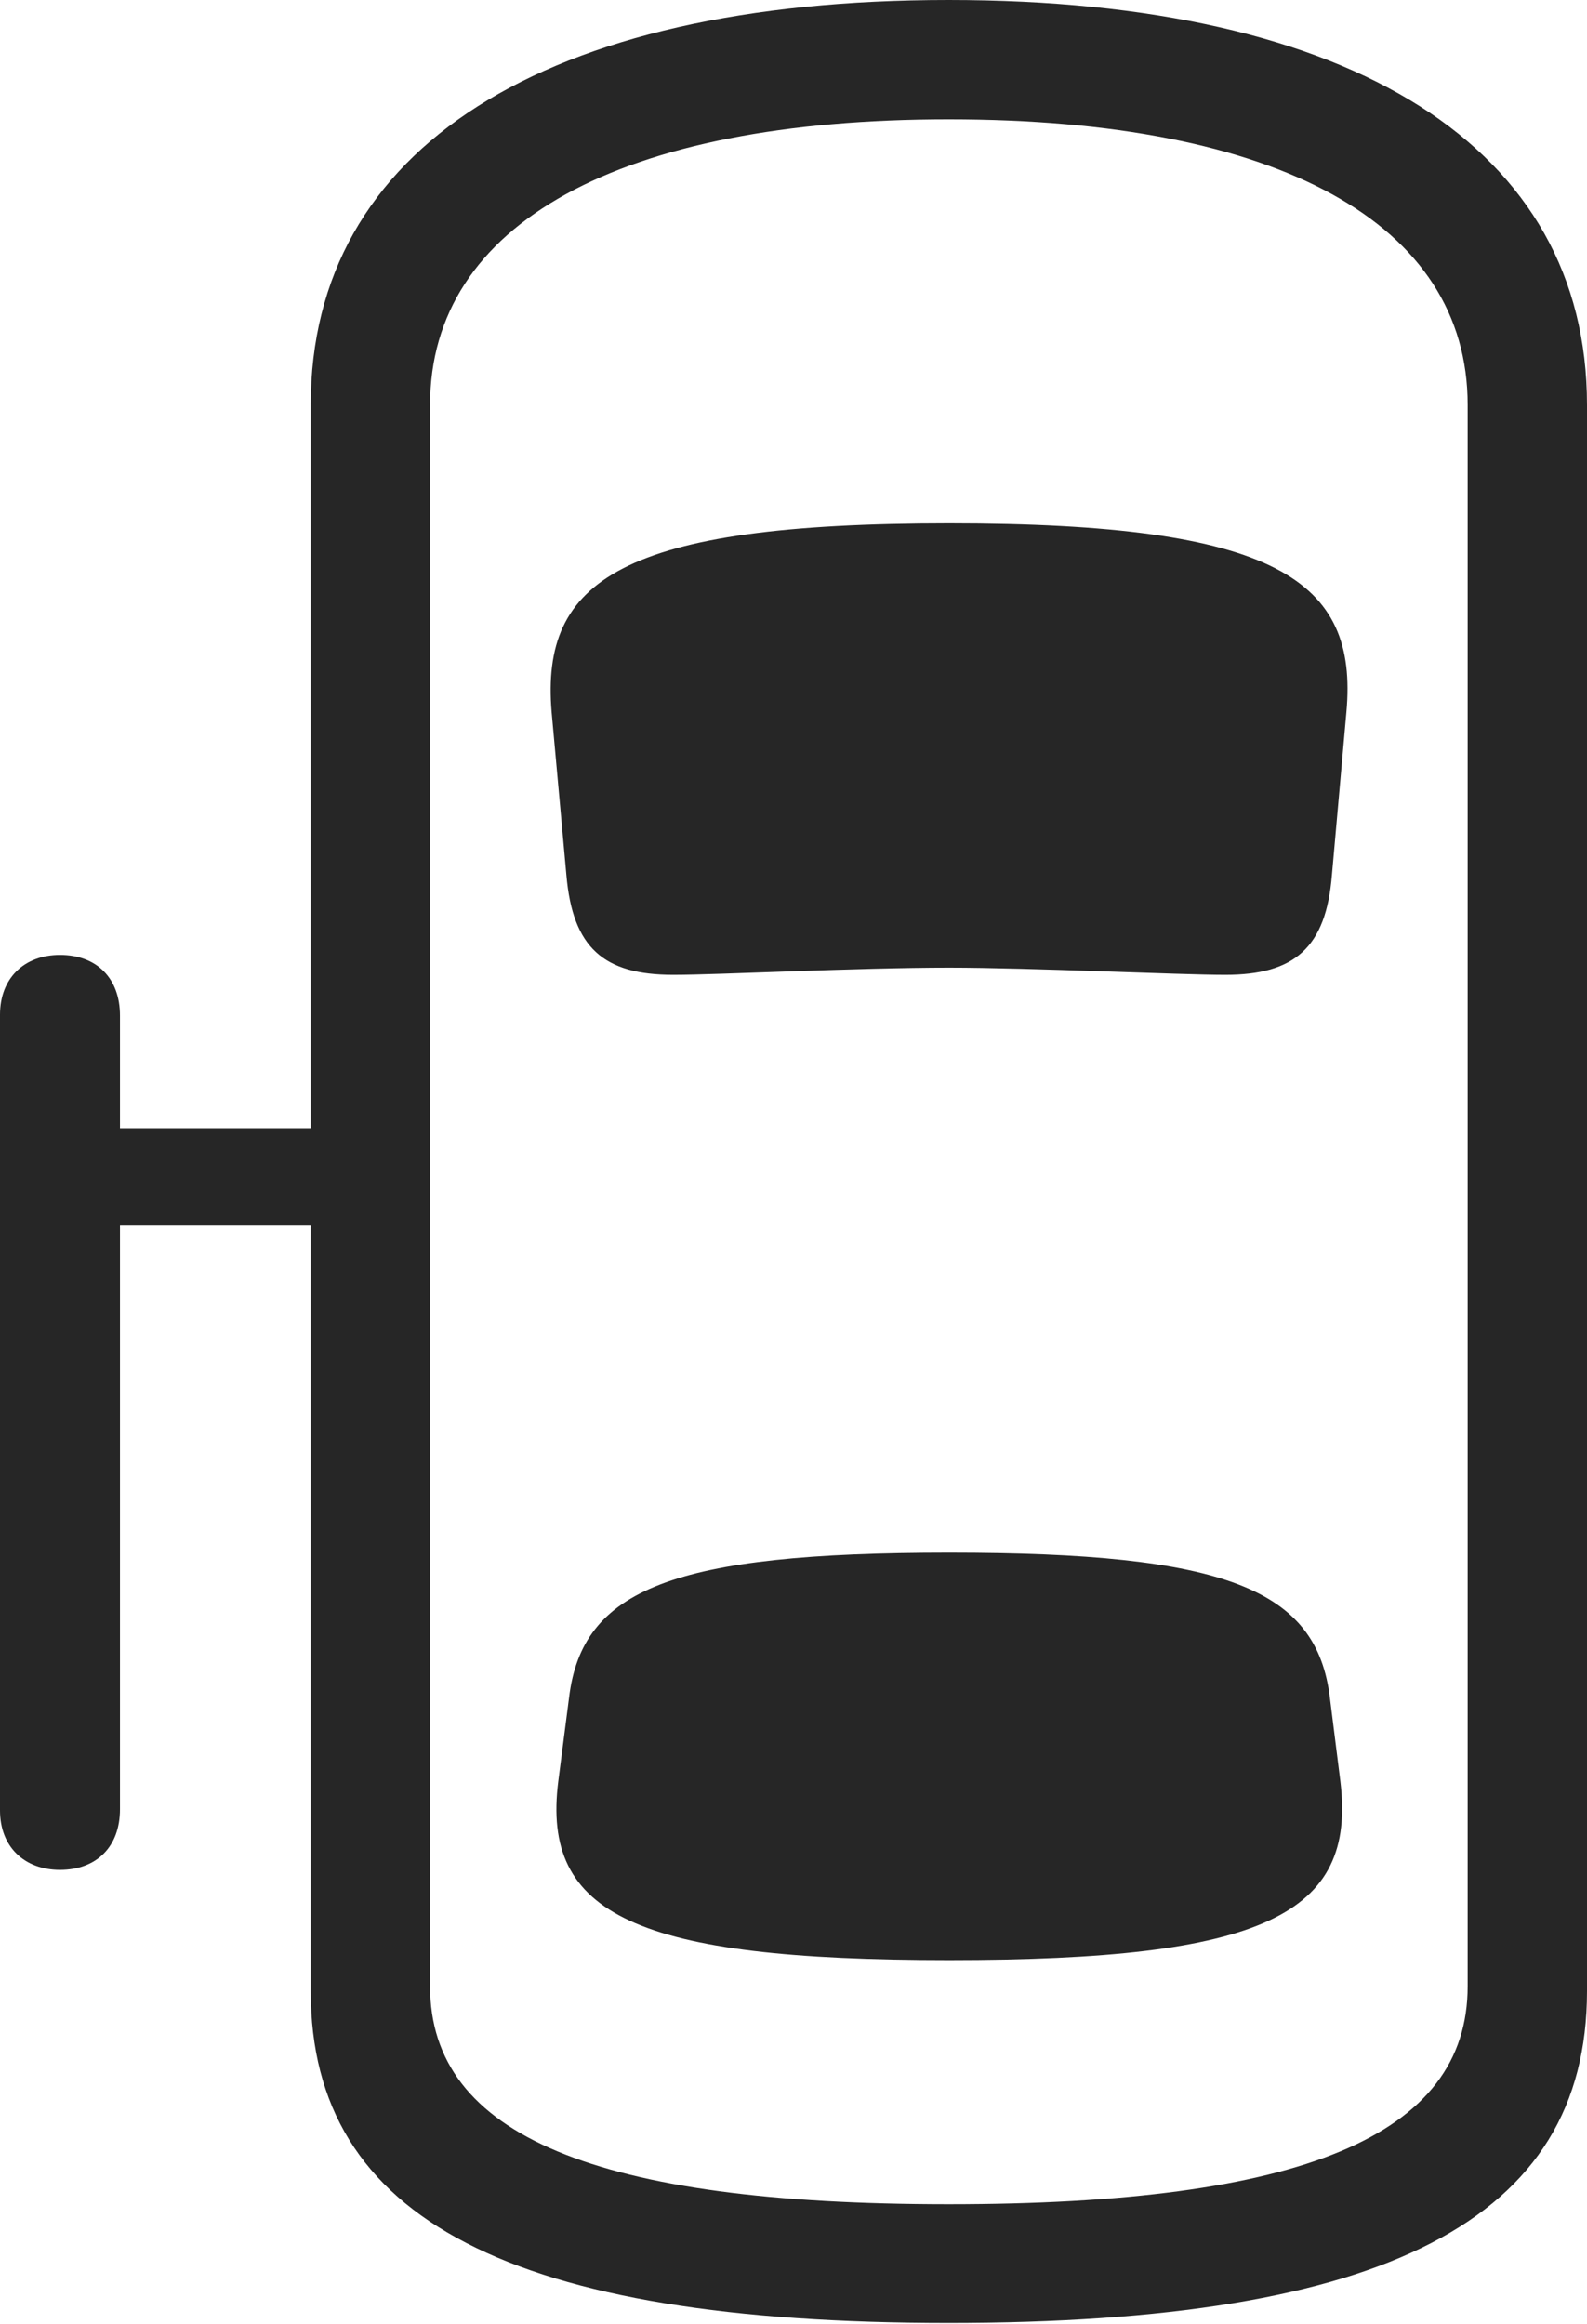 <?xml version="1.0" encoding="UTF-8"?>
<!--Generator: Apple Native CoreSVG 232.5-->
<!DOCTYPE svg
PUBLIC "-//W3C//DTD SVG 1.1//EN"
       "http://www.w3.org/Graphics/SVG/1.1/DTD/svg11.dtd">
<svg version="1.1" xmlns="http://www.w3.org/2000/svg" xmlns:xlink="http://www.w3.org/1999/xlink" width="82.876" height="121.34">
 <g>
  <rect height="121.34" opacity="0" width="82.876" x="0" y="0"/>
  <path d="M3.133 97.622C5.036 97.622 6.266 96.422 6.266 94.455L6.266 53.021C6.266 51.054 5.036 49.855 3.133 49.855C1.278 49.855 0 51.054 0 52.972L0 94.519C0 96.422 1.278 97.622 3.133 97.622ZM3.133 63.975L18.704 63.975L18.704 58.895L3.133 58.895ZM49.536 121.276C72.317 121.276 82.876 115.917 82.876 103.952L82.876 21.139C82.876 7.744 70.709 0 49.536 0C28.394 0 16.227 7.744 16.227 21.139L16.227 103.952C16.227 115.917 26.785 121.276 49.536 121.276ZM49.536 115.078C31.173 115.078 22.459 111.51 22.459 103.698L22.459 21.139C22.459 11.675 32.359 6.232 49.536 6.232C66.777 6.232 76.644 11.675 76.644 21.139L76.644 103.698C76.644 111.51 67.963 115.078 49.536 115.078ZM49.566 50.519C53.794 50.519 61.546 50.891 63.991 50.891C67.592 50.891 69.249 49.49 69.557 45.666L70.312 37.168C70.931 30.303 66.707 27.32 49.566 27.32C32.425 27.32 28.235 30.303 28.806 37.168L29.576 45.666C29.902 49.49 31.525 50.891 35.161 50.891C37.587 50.891 44.746 50.519 49.566 50.519ZM49.566 102.331C65.976 102.331 70.851 99.965 69.995 92.984L69.451 88.647C68.761 82.954 64.014 81.061 49.566 81.061C35.137 81.061 30.391 82.954 29.715 88.647L29.156 92.984C28.267 99.965 33.191 102.331 49.566 102.331Z" fill="#000000" fill-opacity="0.85"/>
 </g>
</svg>
